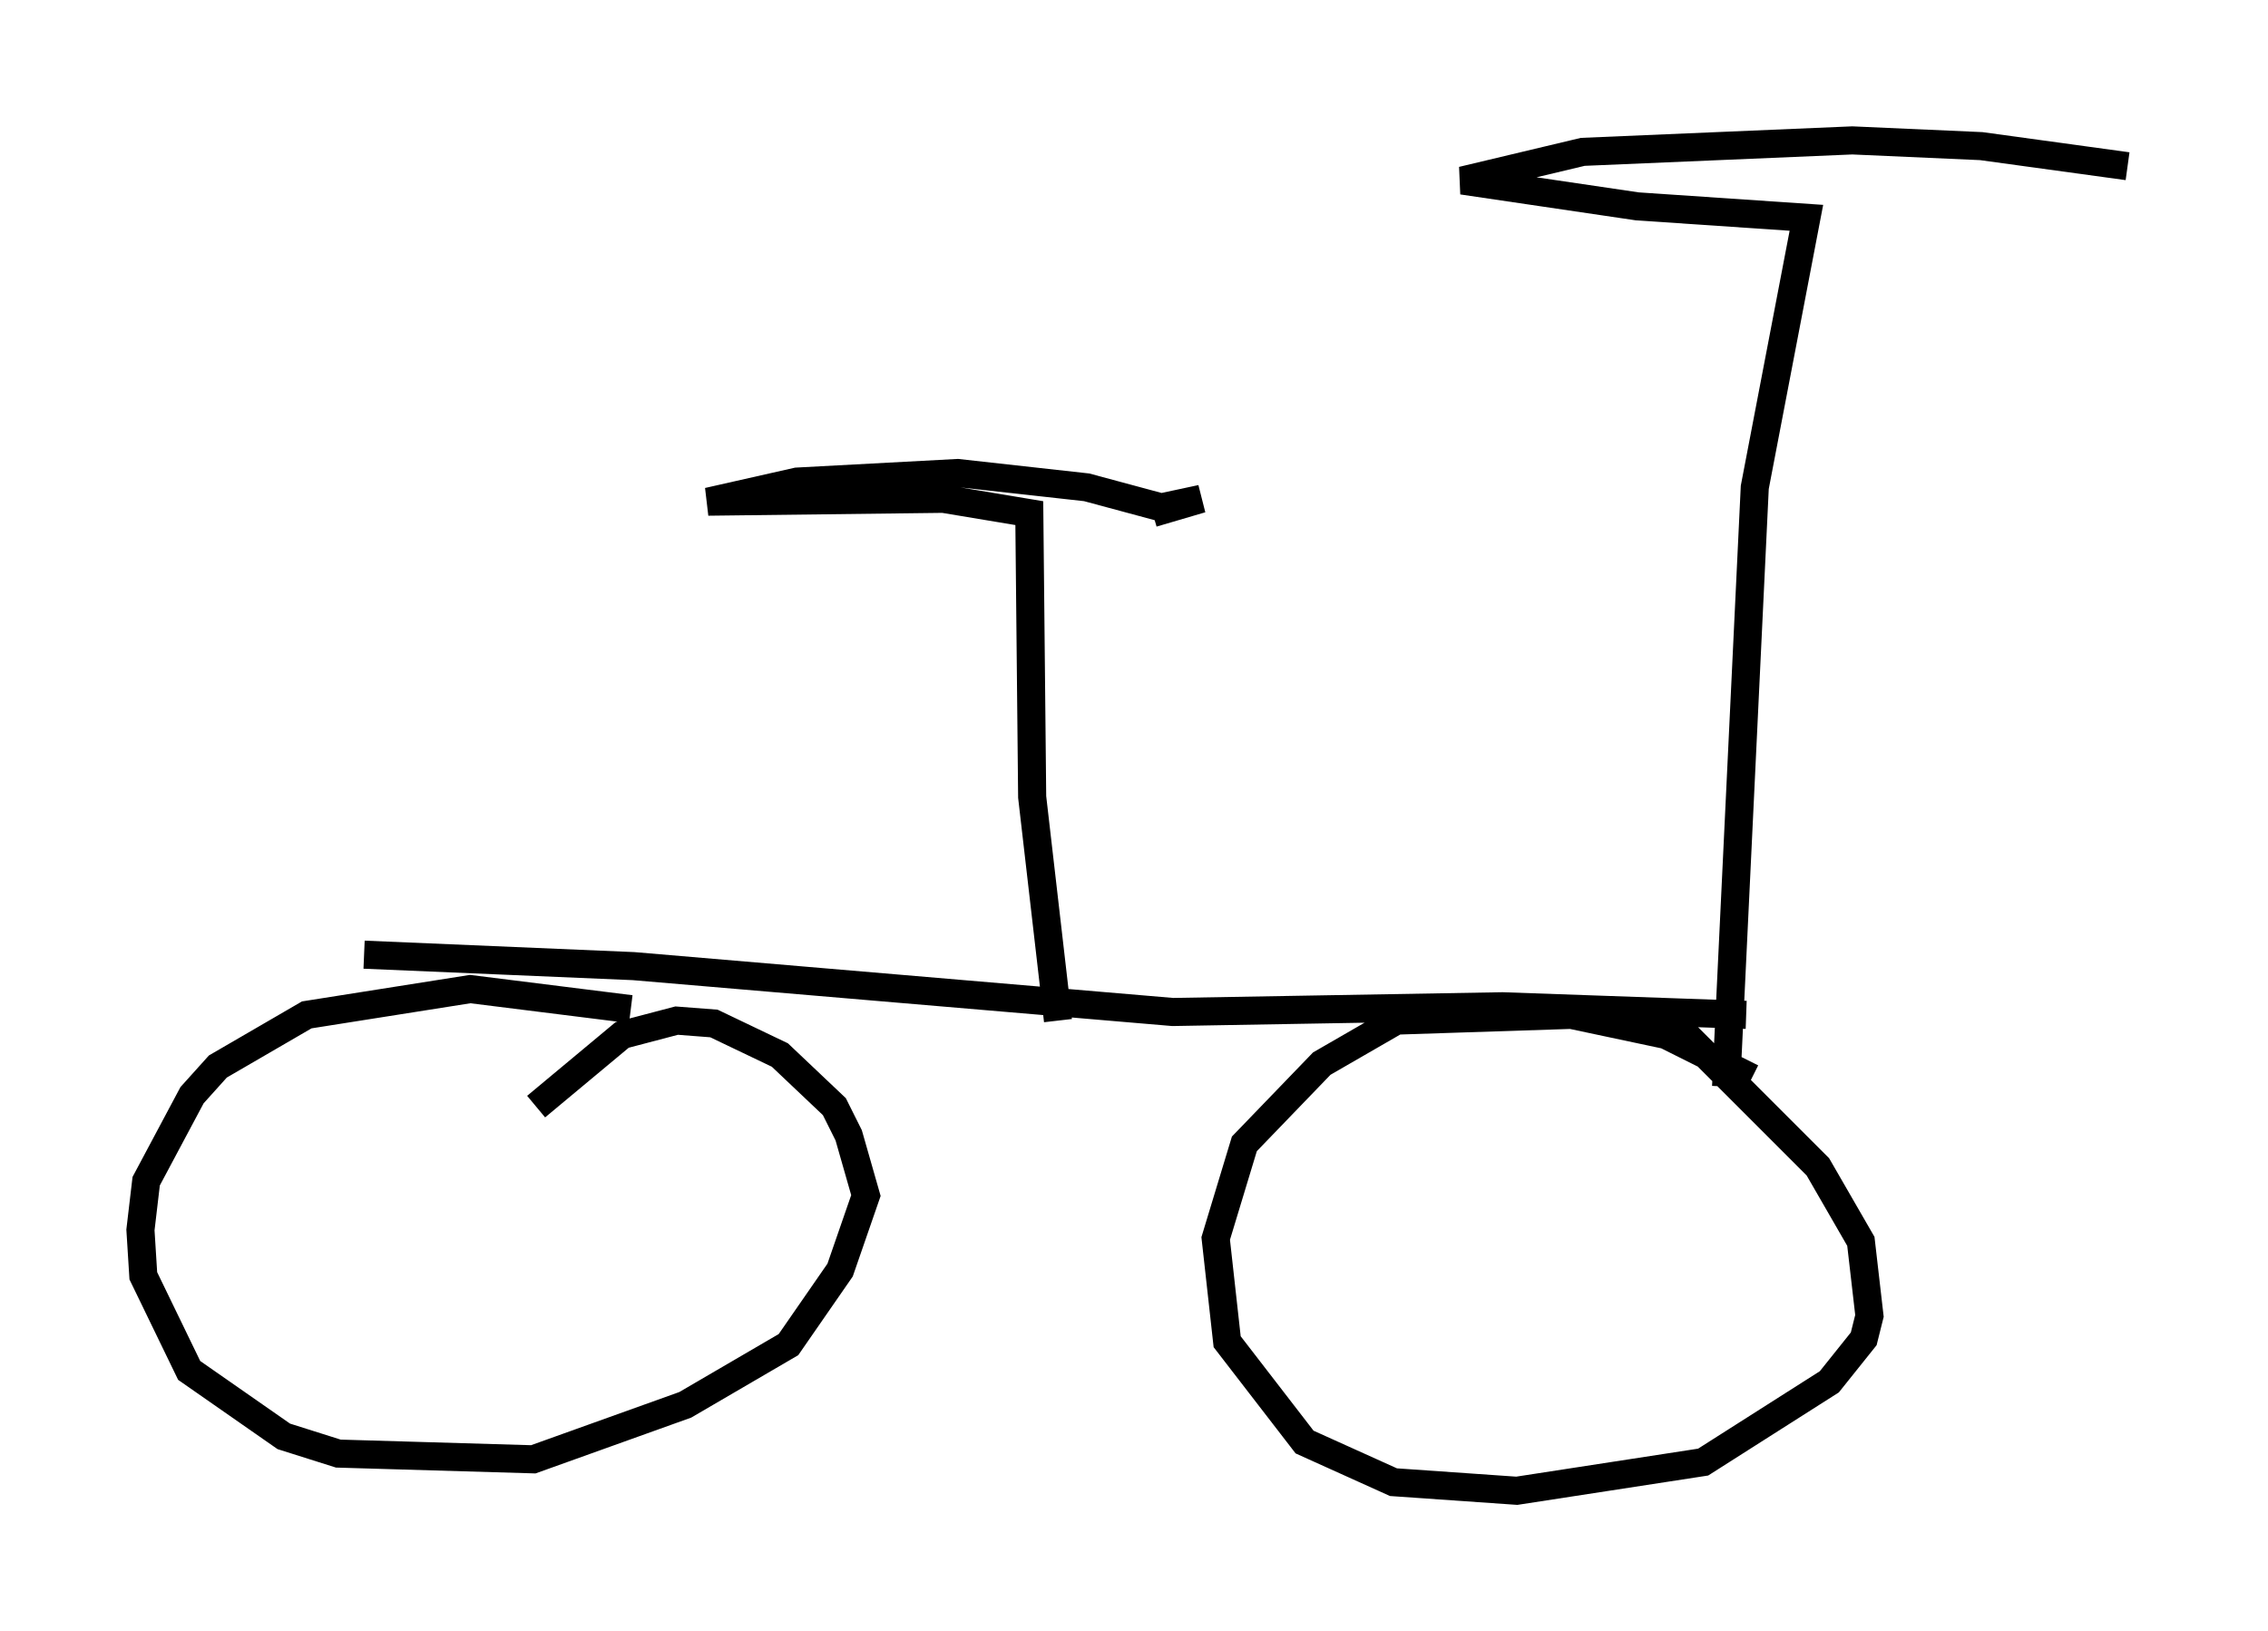 <?xml version="1.0" encoding="utf-8" ?>
<svg baseProfile="full" height="58.082" version="1.1" width="80.745" xmlns="http://www.w3.org/2000/svg" xmlns:ev="http://www.w3.org/2001/xml-events" xmlns:xlink="http://www.w3.org/1999/xlink"><defs /><rect fill="white" height="58.082" width="80.745" x="0" y="0" /><path d="M25.111, 36.748 m-2.654, -0.817 l-5.717, -0.715 -5.819, 0.919 l-3.165, 1.838 -0.919, 1.021 l-1.633, 3.063 -0.204, 1.735 l0.102, 1.633 1.633, 3.369 l3.369, 2.348 1.94, 0.613 l6.942, 0.204 5.41, -1.94 l3.675, -2.144 1.838, -2.654 l0.919, -2.654 -0.613, -2.144 l-0.51, -1.021 -1.94, -1.838 l-2.348, -1.123 -1.327, -0.102 l-1.94, 0.51 -3.063, 2.552 m43.284, -1.021 l-3.063, -1.531 -3.369, -0.715 l-6.227, 0.204 -2.654, 1.531 l-2.756, 2.858 -1.021, 3.369 l0.408, 3.675 2.756, 3.573 l3.165, 1.429 4.39, 0.306 l6.635, -1.021 4.492, -2.858 l1.225, -1.531 0.204, -0.817 l-0.306, -2.654 -1.531, -2.654 l-5.002, -5.002 m2.45, -0.408 l-8.677, -0.306 -11.74, 0.204 l-19.192, -1.633 -9.596, -0.408 m24.704, 2.348 l-0.919, -7.963 -0.102, -10.106 l-3.063, -0.51 -8.371, 0.102 l3.165, -0.715 5.717, -0.306 l4.594, 0.51 2.654, 0.715 l1.429, -0.306 -1.735, 0.51 m20.417, 20.417 l1.021, -21.336 1.838, -9.596 l-6.023, -0.408 -6.227, -0.919 l4.288, -1.021 9.596, -0.408 l4.594, 0.204 5.206, 0.715 " fill="none" stroke="black" stroke-width="1" /></svg>